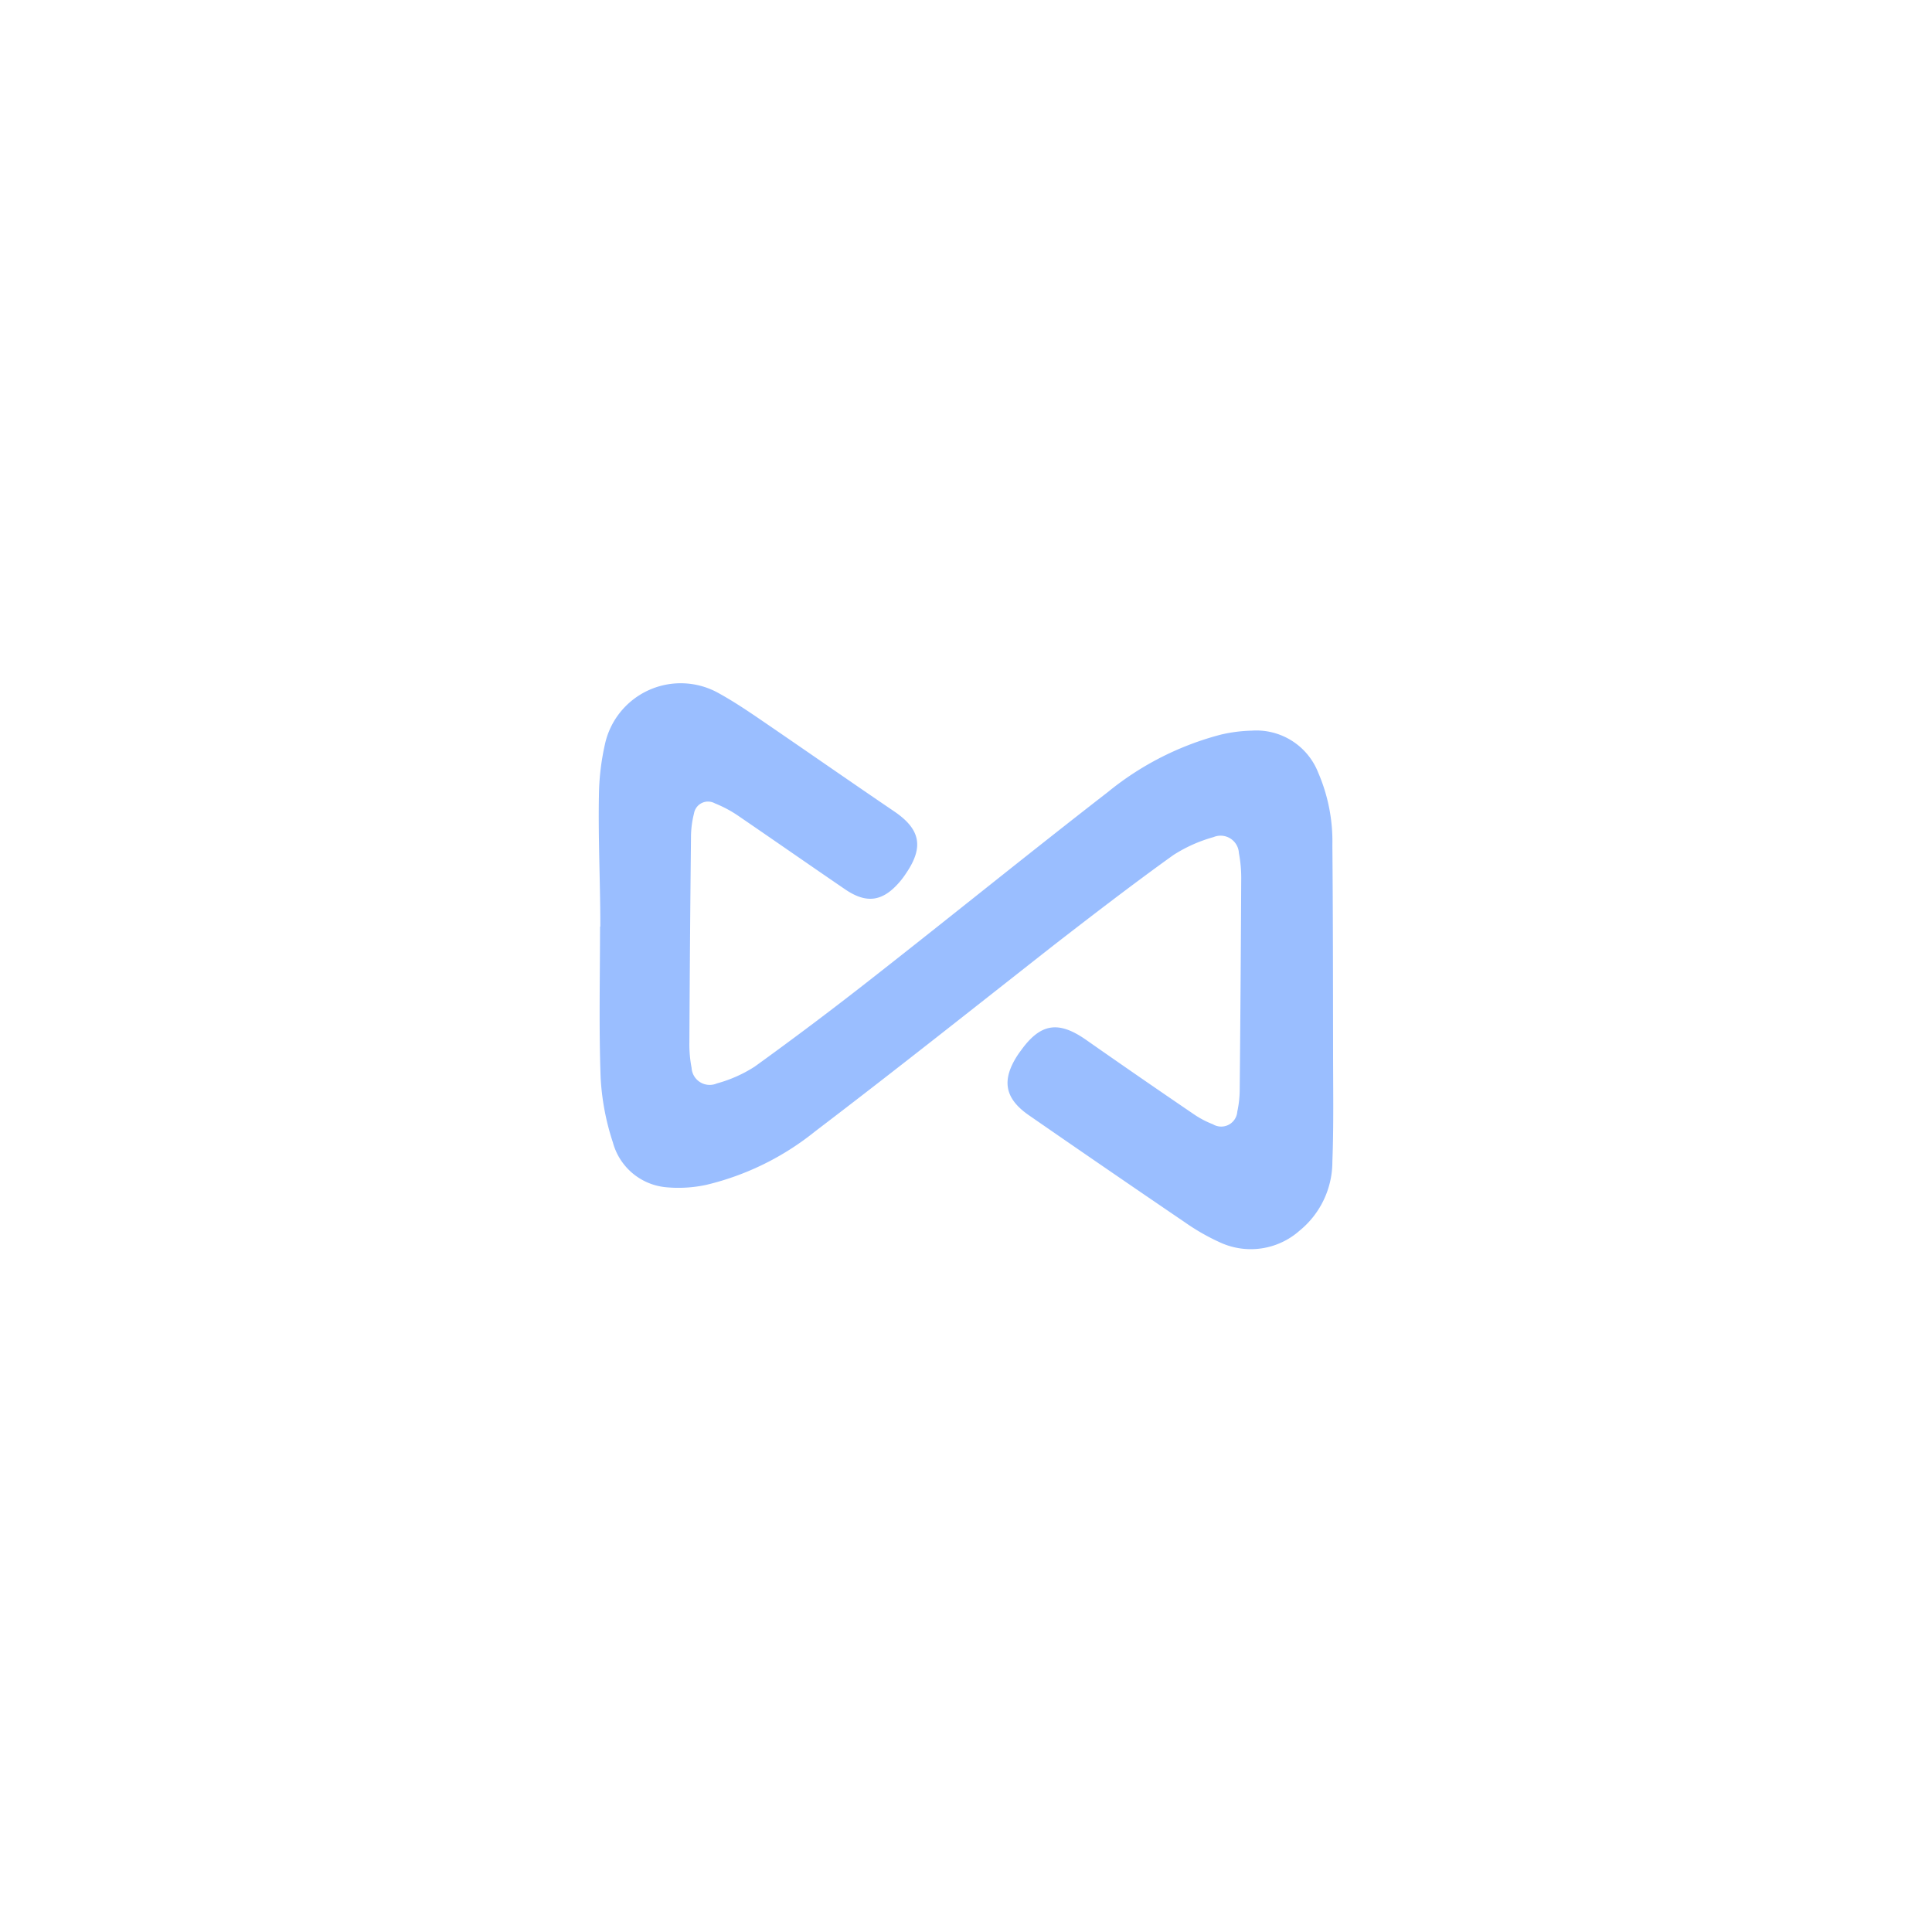 <svg xmlns="http://www.w3.org/2000/svg" viewBox="0 0 192 192">
  <rect width="100%" height="100%" fill="#fff" />
  <path fill="#9abeff"
    d="M59.66 92.09c0-4.34-.22-8.69-.14-13a24.34 24.34 0 0 1 .59-5.09 7.71 7.71 0 0 1 11.37-5.08c1.32.73 2.59 1.57 3.84 2.42 4.53 3.09 9 6.21 13.55 9.3 2.59 1.76 2.95 3.52 1.2 6.11a8.44 8.44 0 0 1-.61.83c-1.69 2-3.3 2.29-5.49.79-3.5-2.39-7-4.83-10.48-7.21a12 12 0 0 0-2.44-1.32 1.41 1.41 0 0 0-2.08 1 9.68 9.68 0 0 0-.3 2.34q-.11 10.19-.16 20.37a12.28 12.28 0 0 0 .22 2.57 1.8 1.8 0 0 0 2.51 1.55A13.48 13.48 0 0 0 75 106q6-4.33 11.8-8.89c7.79-6.1 15.47-12.33 23.29-18.39A29.55 29.55 0 0 1 121.35 73a14.91 14.91 0 0 1 3.06-.39 6.6 6.6 0 0 1 6.59 4.17 17.22 17.22 0 0 1 1.41 7.22c.06 6.82.06 13.65.07 20.48 0 3.65.07 7.3-.07 10.95a8.84 8.84 0 0 1-3.27 6.88 7.3 7.3 0 0 1-7.85 1.18 21.49 21.49 0 0 1-3.51-2q-7.78-5.29-15.52-10.65c-2.4-1.66-2.75-3.45-1.17-5.92.12-.18.23-.34.36-.51 1.94-2.71 3.72-3 6.47-1.08q5.34 3.74 10.72 7.4a9.19 9.19 0 0 0 1.9 1 1.6 1.6 0 0 0 2.42-1.26 10.34 10.34 0 0 0 .24-2.15q.1-10.4.15-20.78a13.46 13.46 0 0 0-.23-2.77 1.82 1.82 0 0 0-2.52-1.58 14.62 14.62 0 0 0-4 1.79c-4 2.87-7.9 5.87-11.8 8.89-7.96 6.25-15.8 12.48-23.8 18.57a27.32 27.32 0 0 1-10.77 5.3 13.08 13.08 0 0 1-4 .25 6.05 6.05 0 0 1-5.32-4.45 24.67 24.67 0 0 1-1.22-6.45c-.18-5-.06-10-.06-15Z" />
</svg>
